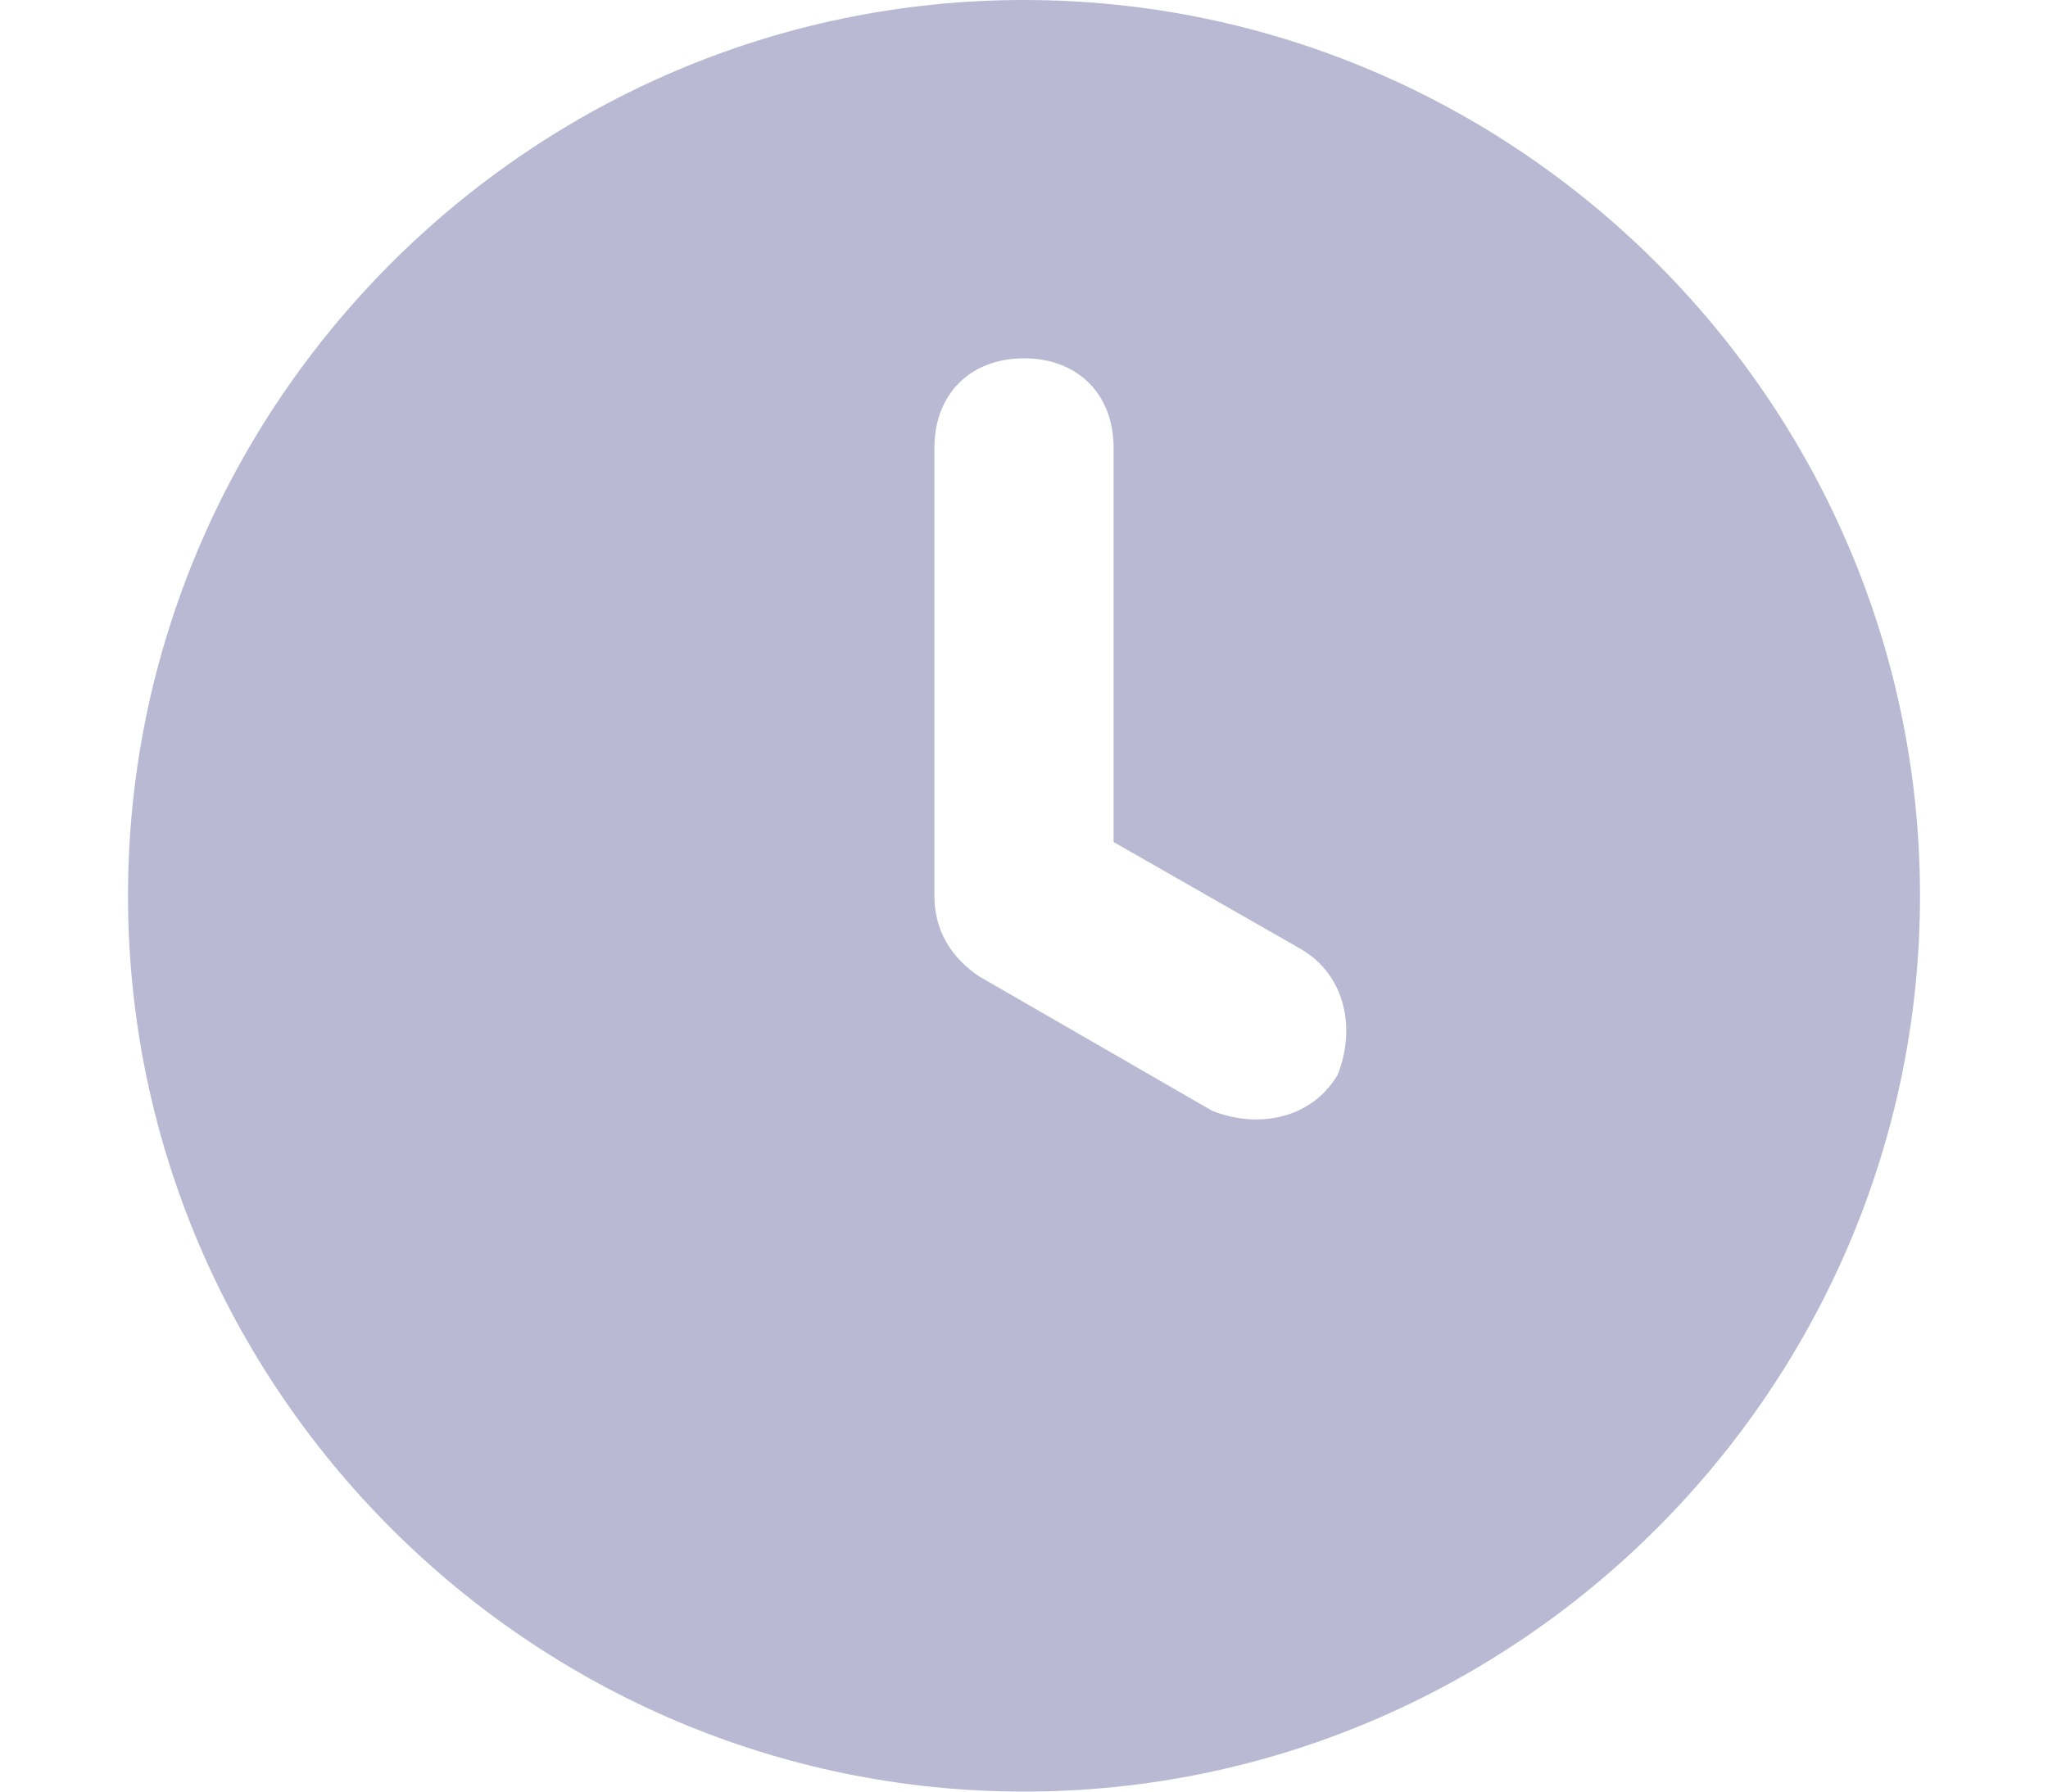 <svg width="16" height="14" viewBox="0 0 16 16" fill="none" xmlns="http://www.w3.org/2000/svg">
<path d="M8 0C3.6 0 0 3.6 0 8C0 12.4 3.6 16 8 16C12.4 16 16 12.4 16 8C16 3.6 12.4 0 8 0ZM10.8 9.6C10.56 10 10.08 10.08 9.68 9.92L7.6 8.72C7.36 8.56 7.2 8.32 7.2 8V4C7.2 3.52 7.52 3.2 8 3.2C8.48 3.2 8.8 3.52 8.8 4V7.52L10.48 8.48C10.88 8.72 10.96 9.2 10.8 9.6Z" fill="#B9B9D3"/>
</svg>
